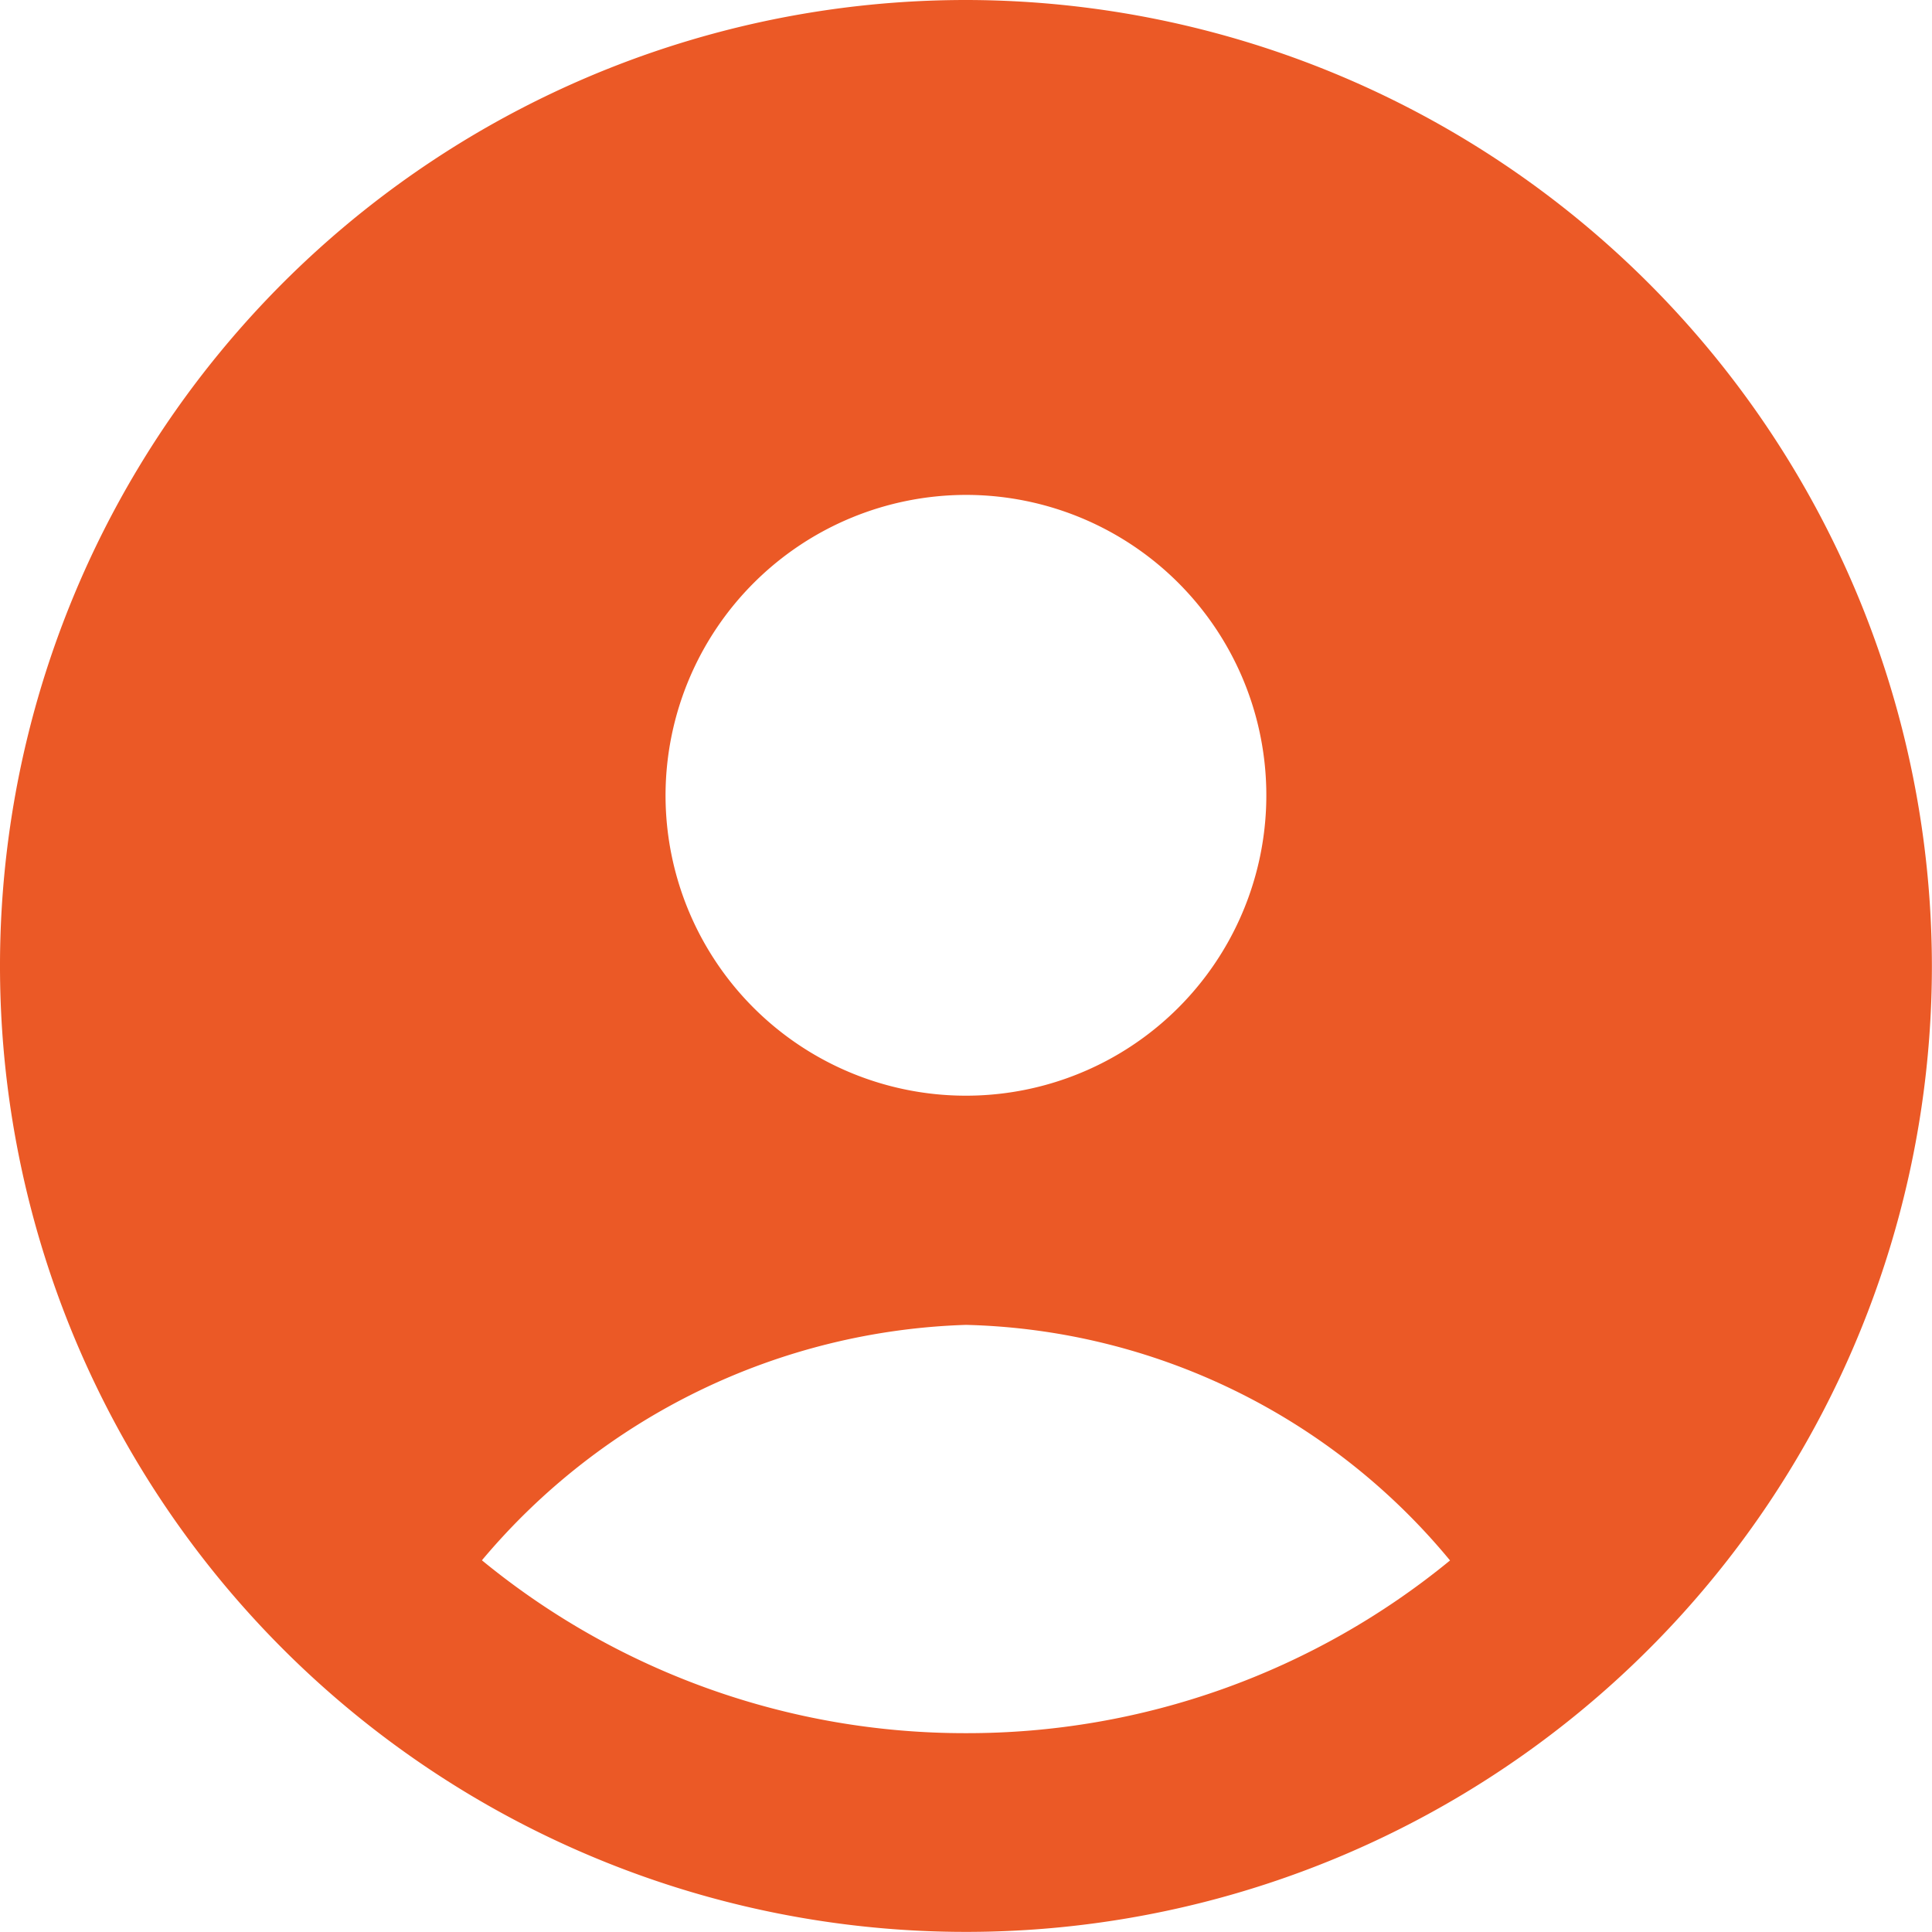 <svg xmlns="http://www.w3.org/2000/svg" width="36.602" height="36.602" viewBox="0 0 36.602 36.602"><defs><style>.a{fill:#eb5926;}</style></defs><path class="a" d="M18.3,0A18.3,18.3,0,1,0,36.6,18.3,18.32,18.32,0,0,0,18.3,0Zm0,9.376a5.691,5.691,0,1,1-5.691,5.65A5.7,5.7,0,0,1,18.3,9.376Zm0,23.459A14.417,14.417,0,0,1,9.13,29.56,12.482,12.482,0,0,1,18.3,25.1a12.272,12.272,0,0,1,9.171,4.463A14.417,14.417,0,0,1,18.3,32.835Z"/></svg>